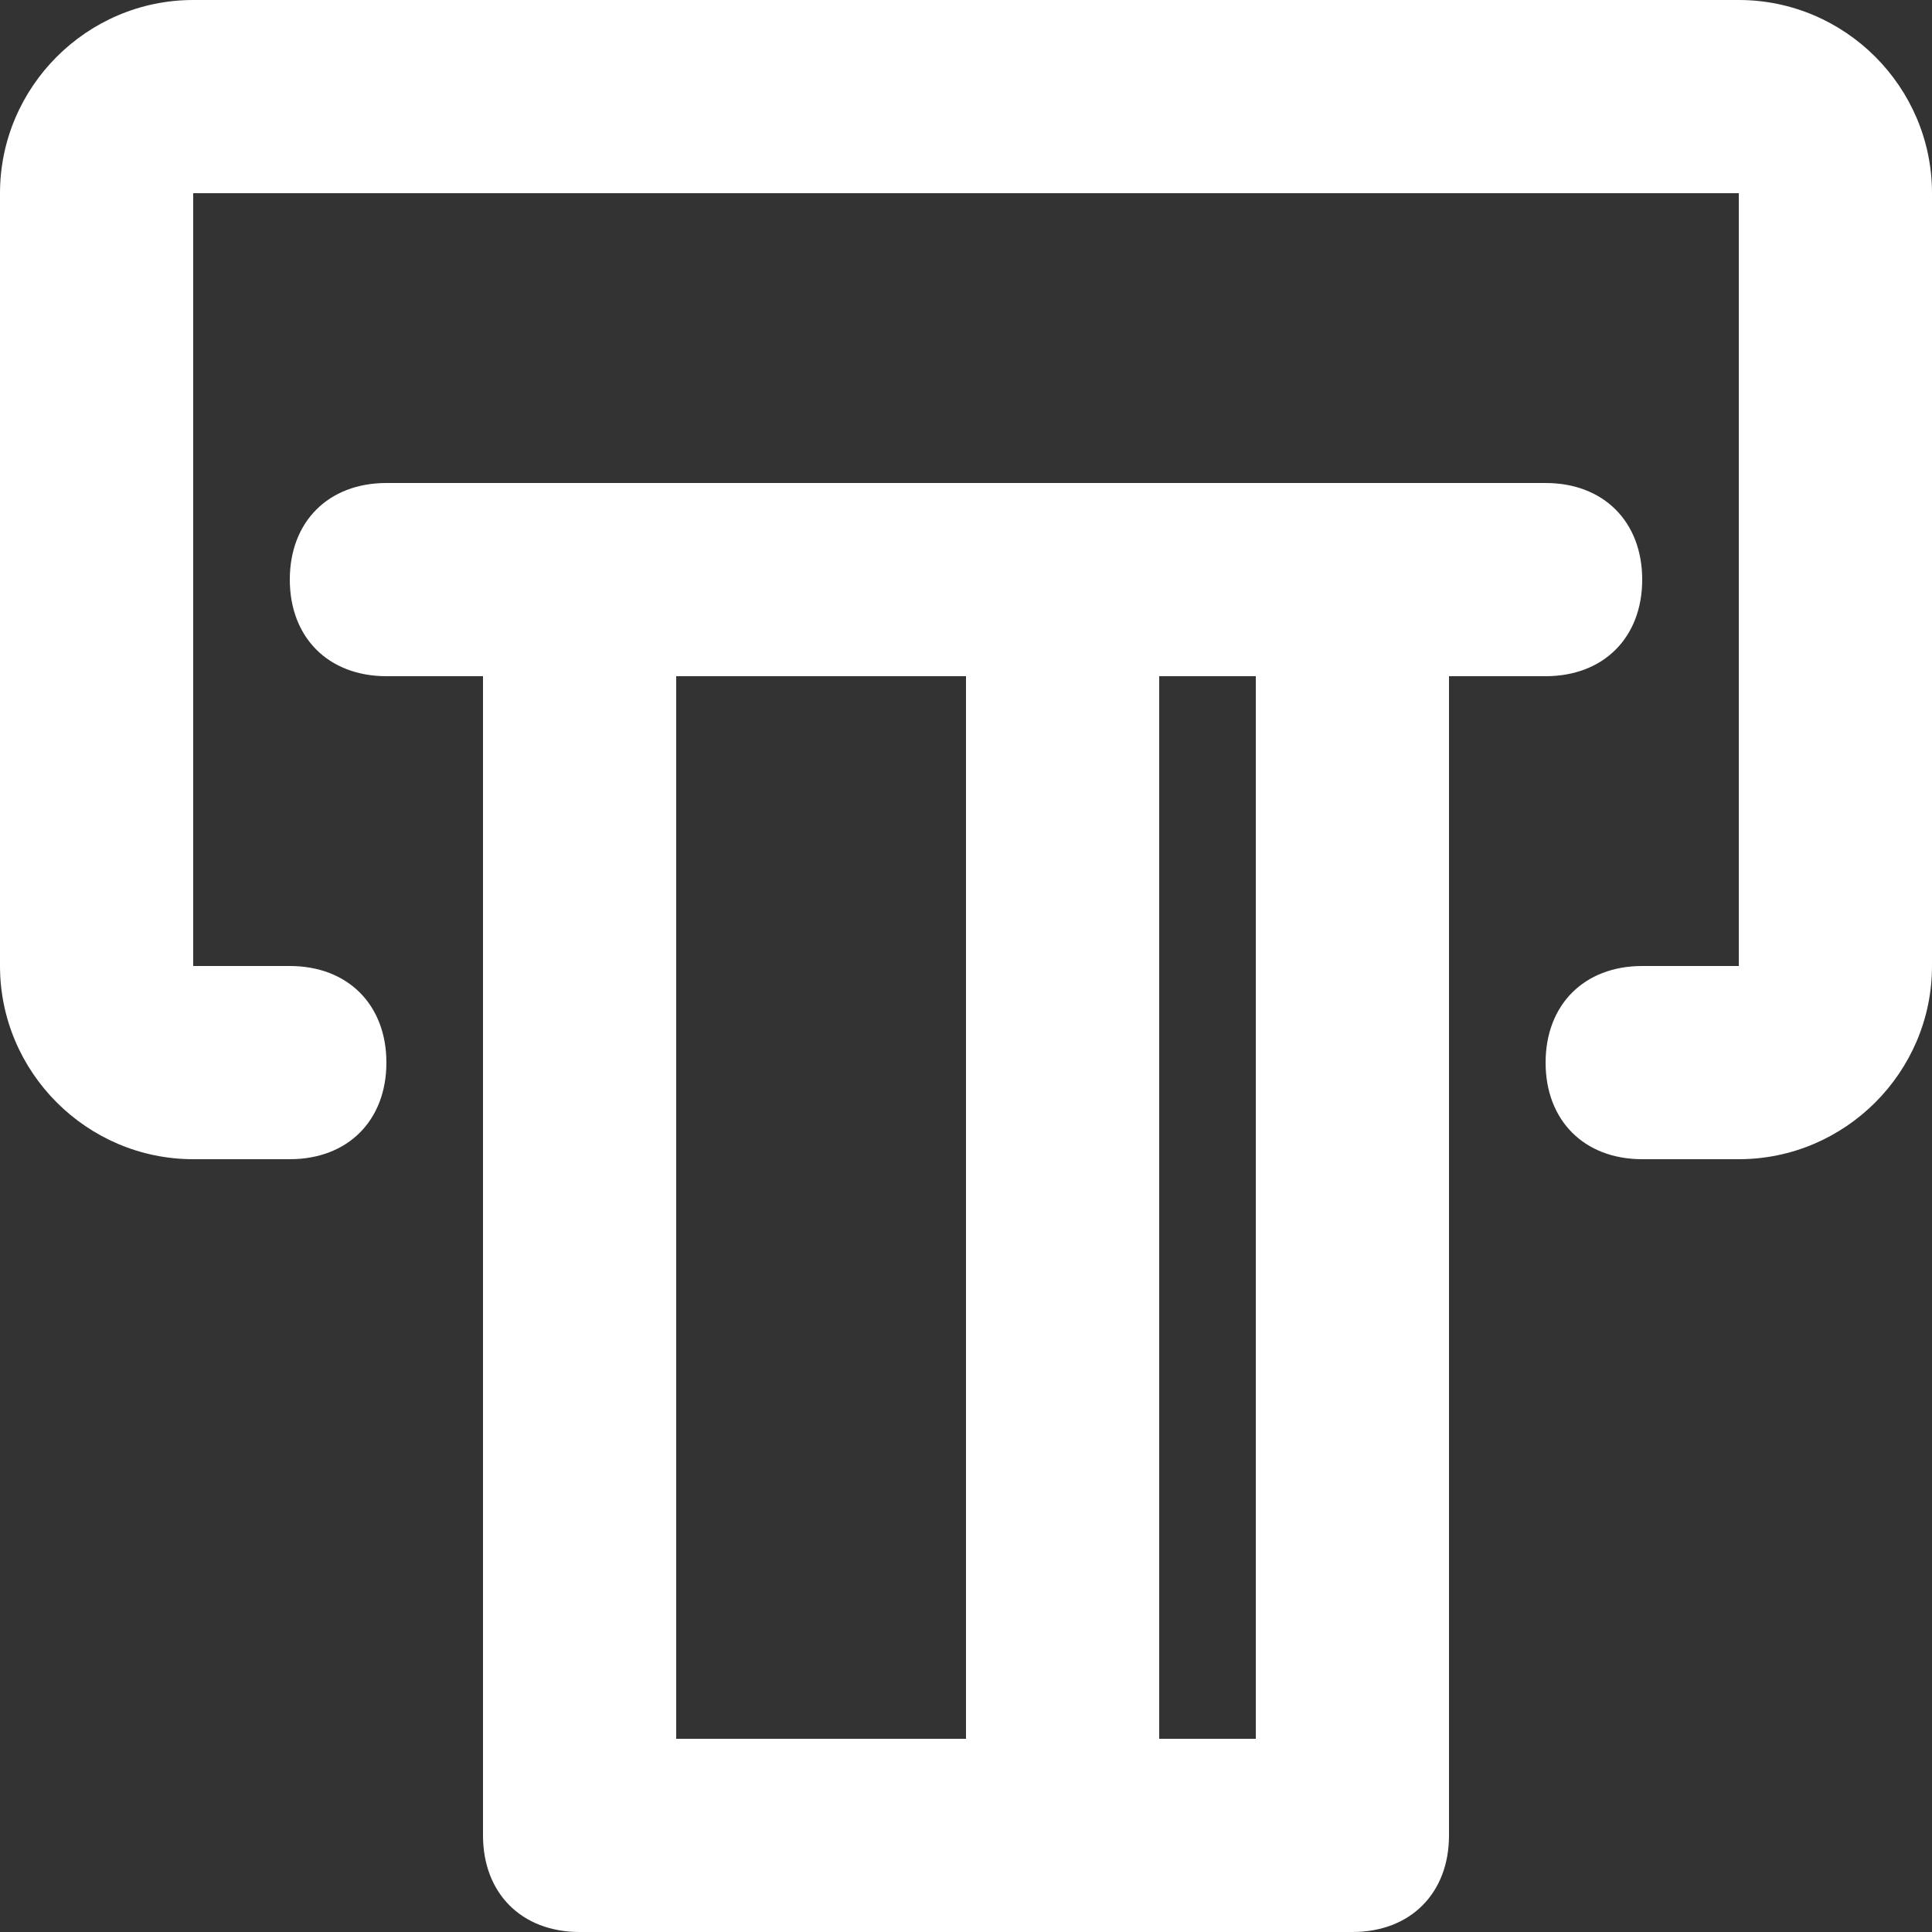 <?xml version="1.0" encoding="utf-8"?>
<!-- Generator: Adobe Illustrator 22.0.1, SVG Export Plug-In . SVG Version: 6.00 Build 0)  -->
<svg version="1.1" xmlns="http://www.w3.org/2000/svg" xmlns:xlink="http://www.w3.org/1999/xlink" x="0px" y="0px"
	 viewBox="0 0 20 20" style="enable-background:new 0 0 20 20;" xml:space="preserve">
<rect x="0" y="0" width="20" height="20" fill="#333333" stroke="none"/>
<style type="text/css">
	.st0{fill:#FFFFFF;}
</style>
<g id="BG">
</g>
<g id="Layer_1">
	<path class="st0" d="M17,6c0-0.6-0.4-1-1-1H4C3.4,5,3,5.4,3,6s0.4,1,1,1h1v12c0,0.6,0.4,1,1,1h8c0.6,0,1-0.4,1-1V7h1
		C16.6,7,17,6.6,17,6z M10,18H7V7h3V18z M13,18h-1V7h1V18z M20,2v8c0,1.1-0.9,2-2,2h-1c-0.6,0-1-0.4-1-1s0.4-1,1-1h1V2H2v8h1
		c0.6,0,1,0.4,1,1s-0.4,1-1,1H2c-1.1,0-2-0.9-2-2V2c0-1.1,0.9-2,2-2h16C19.1,0,20,0.9,20,2z"/>
</g>
<g id="Layer_3">
</g>
</svg>
